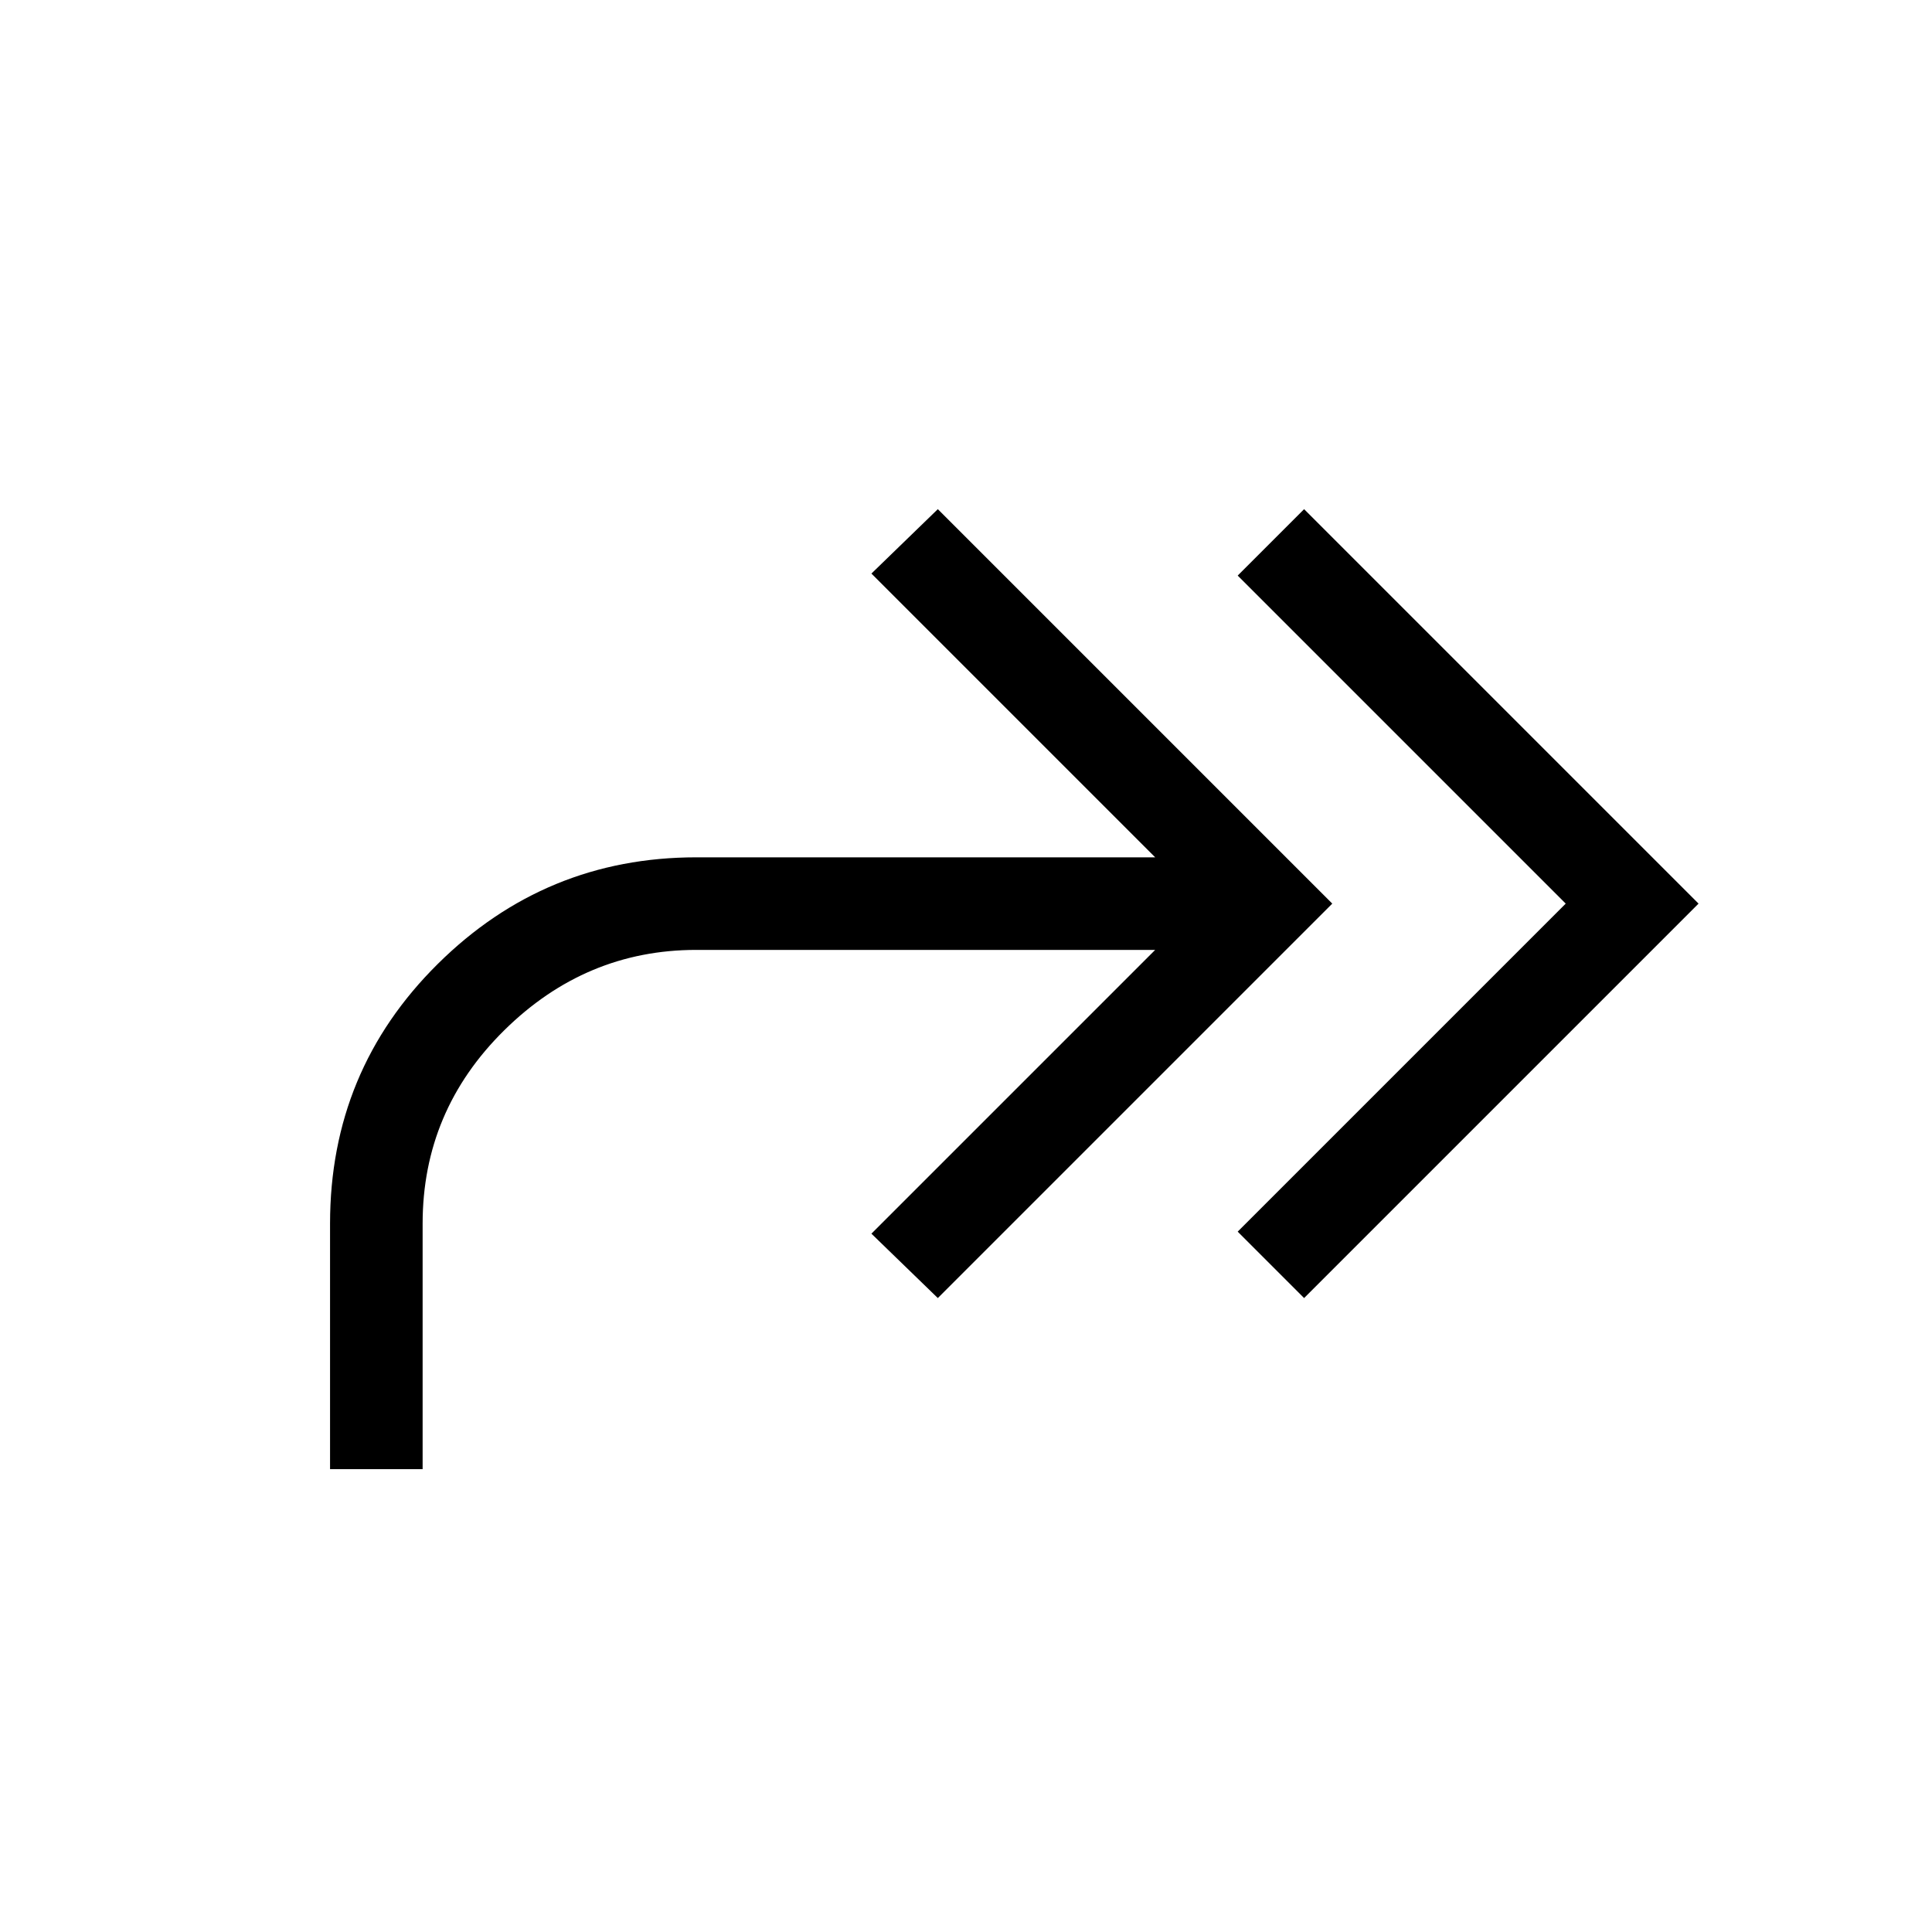 <svg xmlns="http://www.w3.org/2000/svg" height="20" viewBox="0 -960 960 960" width="20"><path d="m648-315-33-33 163-163-163-163 33-33 196 196-196 196Zm-484 85v-122q0-76 53.5-129T346-534h228L433-675l33-32 196 196-196 196-33-32 141-141H346q-55 0-95.5 40T210-352v122h-46Z"/></svg>